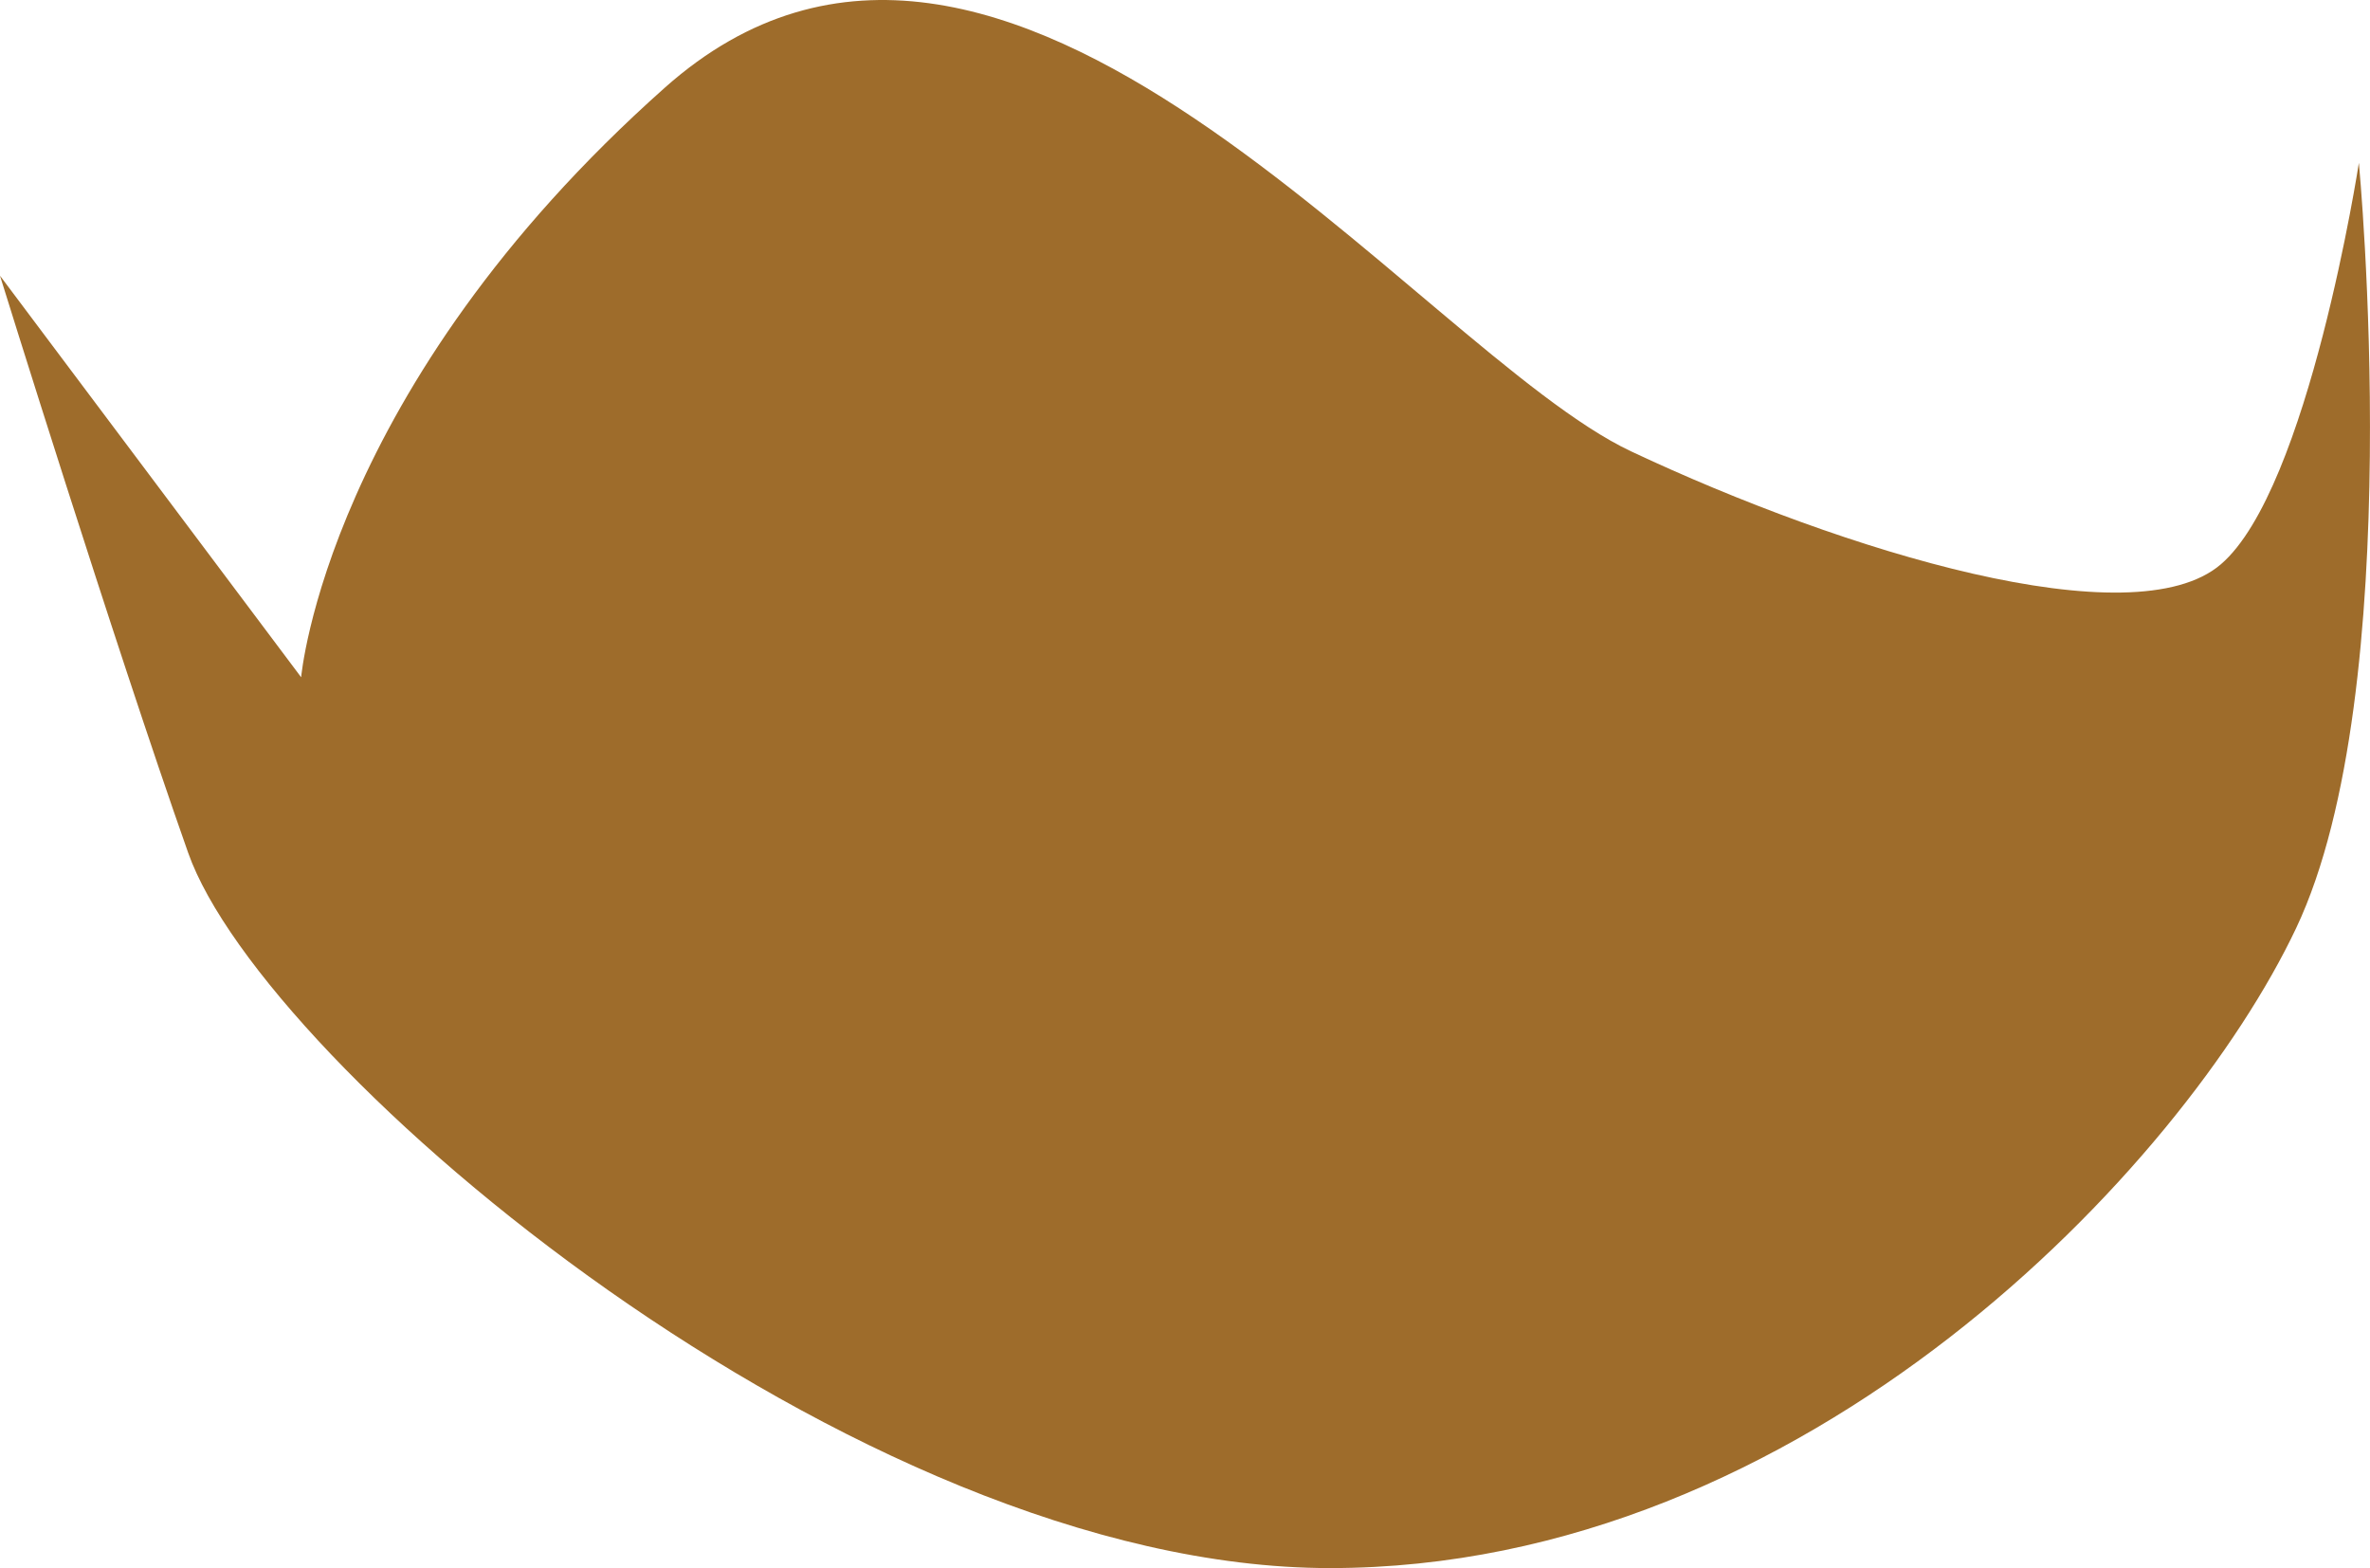 <?xml version="1.0" encoding="UTF-8" standalone="no"?>
<!-- Created with Inkscape (http://www.inkscape.org/) -->

<svg
   xmlns:dc="http://purl.org/dc/elements/1.1/"
   xmlns:cc="http://creativecommons.org/ns#"
   xmlns:rdf="http://www.w3.org/1999/02/22-rdf-syntax-ns#"
   xmlns:svg="http://www.w3.org/2000/svg"
   xmlns="http://www.w3.org/2000/svg"
   xmlns:sodipodi="http://sodipodi.sourceforge.net/DTD/sodipodi-0.dtd"
   xmlns:inkscape="http://www.inkscape.org/namespaces/inkscape"
   width="140.221"
   height="92.776"
   id="svg6629"
   version="1.1"
   inkscape:version="0.48.3.1 r9886"
   sodipodi:docname="05.svg">
  <defs
     id="defs6631" />
  <sodipodi:namedview
     id="base"
     pagecolor="#ffffff"
     bordercolor="#666666"
     borderopacity="1.0"
     inkscape:pageopacity="0.0"
     inkscape:pageshadow="2"
     inkscape:zoom="0.7"
     inkscape:cx="160.90495"
     inkscape:cy="79.797179"
     inkscape:document-units="px"
     inkscape:current-layer="layer1"
     showgrid="false"
     fit-margin-top="0"
     fit-margin-left="0"
     fit-margin-right="0"
     fit-margin-bottom="0"
     inkscape:window-width="1914"
     inkscape:window-height="1030"
     inkscape:window-x="0"
     inkscape:window-y="25"
     inkscape:window-maximized="1" />
  <g
     inkscape:label="Capa 1"
     inkscape:groupmode="layer"
     id="layer1"
     transform="translate(-799.399,-400.806)">
    <path
       style="fill:#9e6c2b;fill-opacity:1;fill-rule:evenodd;stroke:none"
       d="m 1446.799,302.105 -16.66,20.557 c 0,0 60.293,16.088 67.433,22.344 7.14,6.256 11.107,33.07 12.693,47.37 1.587,14.3 8.727,4.469 8.727,-1.788 0,-6.256 5.553,-32.176 -9.52,-51.839 -24.976,-32.581 -62.673,-36.645 -62.673,-36.645 z"
       id="path4034"
       inkscape:connector-curvature="0"
       sodipodi:nodetypes="ccssssc" />
    <path
       style="fill:#9e6c2b;fill-opacity:1;fill-rule:evenodd;stroke:none"
       d="m 1407.263,296.037 6.154,30.388 c 0,0 -27.078,12.513 -32.617,18.769 -5.539,6.256 -1.846,20.557 -3.077,34.857 -1.231,14.3 -4.308,21.451 -4.308,15.194 0,-6.256 -9.231,-52.733 -1.846,-61.67 22.772,-27.56 35.694,-37.539 35.694,-37.539 z"
       id="path4034-5"
       inkscape:connector-curvature="0"
       sodipodi:nodetypes="ccssssc" />
    <path
       style="fill:#9e6c2b;fill-opacity:1;fill-rule:evenodd;stroke:none"
       d="m 938.962,410.438 c 0,0 -2.969,19.301 -8.166,23.755 -5.196,4.454 -22.271,-0.742 -34.891,-6.681 -12.62,-5.939 -37.118,-39.345 -57.161,-21.528 -20.044,17.817 -21.528,34.891 -21.528,34.891 L 799.399,417.119 c 0,0 6.681,21.528 11.135,34.148 4.454,12.62 39.345,42.314 67.554,42.314 28.21,0 50.48,-23.756 57.161,-37.86 6.681,-14.105 3.712,-45.284 3.712,-45.284 z"
       id="path4056"
       inkscape:connector-curvature="0" />
  </g>
</svg>
